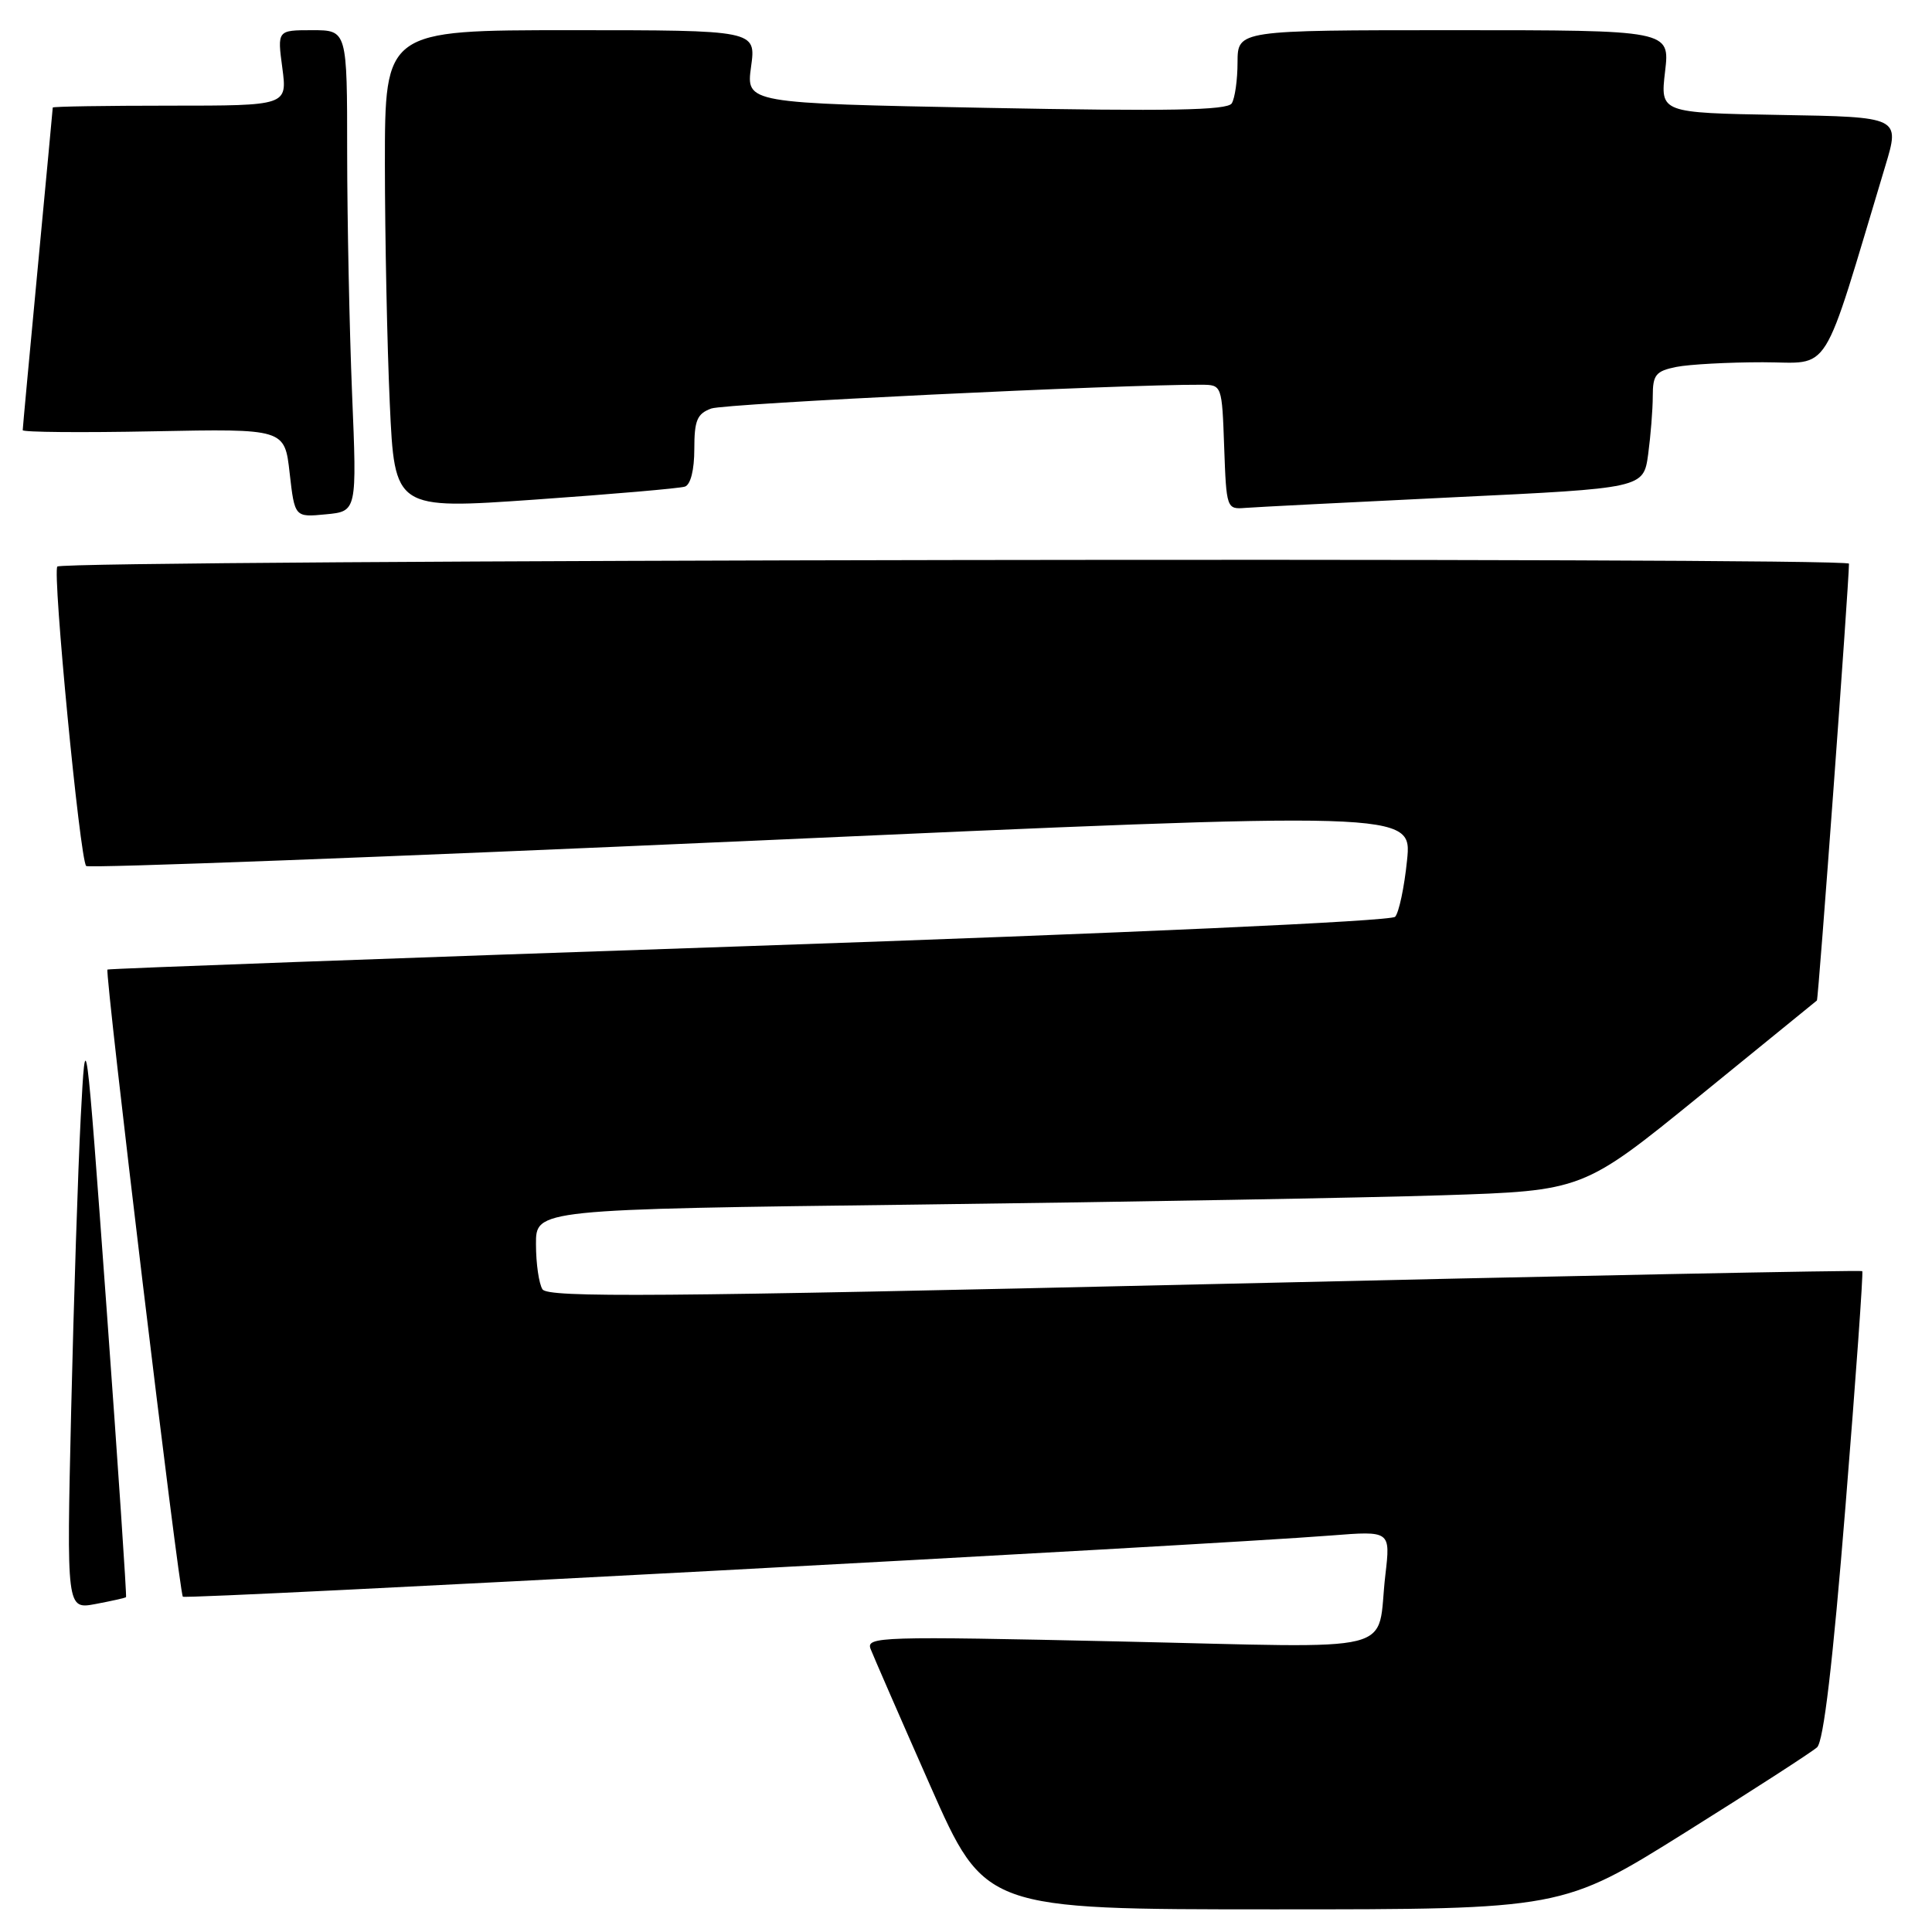 <?xml version="1.0" encoding="UTF-8" standalone="no"?>
<!DOCTYPE svg PUBLIC "-//W3C//DTD SVG 1.1//EN" "http://www.w3.org/Graphics/SVG/1.1/DTD/svg11.dtd" >
<svg xmlns="http://www.w3.org/2000/svg" xmlns:xlink="http://www.w3.org/1999/xlink" version="1.1" viewBox="0 0 256 256">
 <g >
 <path fill="currentColor"
d=" M 223.26 242.84 C 232.19 237.25 240.07 232.16 240.77 231.53 C 241.63 230.75 242.85 220.45 244.54 199.54 C 245.91 182.58 246.91 168.58 246.76 168.43 C 246.61 168.28 207.39 169.06 159.61 170.17 C 87.04 171.85 72.59 171.96 71.88 170.84 C 71.41 170.10 71.02 167.42 71.02 164.87 C 71.00 160.24 71.00 160.24 121.75 159.61 C 149.66 159.26 180.88 158.71 191.12 158.38 C 209.75 157.78 209.75 157.78 225.12 145.29 C 233.58 138.41 240.61 132.69 240.75 132.57 C 240.95 132.38 244.98 77.48 245.00 74.69 C 245.00 73.80 8.50 74.17 7.60 75.07 C 6.92 75.74 10.59 113.93 11.42 114.75 C 11.73 115.06 51.39 113.56 99.55 111.41 C 187.11 107.49 187.11 107.49 186.44 114.00 C 186.08 117.57 185.36 120.94 184.86 121.48 C 184.32 122.06 149.20 123.65 99.22 125.36 C 52.62 126.95 14.38 128.35 14.24 128.47 C 13.85 128.80 23.74 211.08 24.23 211.57 C 24.64 211.97 159.58 204.78 176.38 203.46 C 184.25 202.84 184.25 202.84 183.57 208.67 C 182.31 219.38 186.45 218.34 148.24 217.50 C 116.65 216.80 114.73 216.86 115.36 218.50 C 115.73 219.45 119.28 227.60 123.26 236.61 C 130.50 253.00 130.50 253.00 168.75 253.00 C 207.01 253.00 207.01 253.00 223.26 242.84 Z  M 16.70 211.63 C 16.80 211.53 15.65 194.35 14.13 173.47 C 11.36 135.50 11.36 135.50 10.70 148.00 C 10.34 154.88 9.77 172.37 9.43 186.88 C 8.82 213.26 8.82 213.26 12.66 212.54 C 14.77 212.14 16.59 211.74 16.70 211.63 Z  M 46.65 52.13 C 46.30 43.53 46.01 29.19 46.00 20.25 C 46.00 4.00 46.00 4.00 41.37 4.00 C 36.74 4.00 36.74 4.00 37.41 9.00 C 38.07 14.00 38.07 14.00 22.53 14.00 C 13.99 14.00 7.00 14.11 6.99 14.25 C 6.99 14.39 6.09 23.95 5.00 35.50 C 3.91 47.05 3.01 56.73 3.01 57.00 C 3.00 57.27 10.81 57.34 20.36 57.15 C 37.72 56.81 37.72 56.81 38.38 62.68 C 39.05 68.55 39.05 68.55 43.18 68.15 C 47.30 67.76 47.30 67.76 46.65 52.13 Z  M 90.75 64.48 C 91.51 64.23 92.00 62.26 92.00 59.51 C 92.00 55.69 92.37 54.82 94.25 54.13 C 96.06 53.47 148.78 50.92 159.21 50.98 C 161.91 51.00 161.92 51.02 162.21 59.25 C 162.50 67.37 162.54 67.50 165.00 67.30 C 166.38 67.19 178.81 66.56 192.64 65.89 C 217.77 64.69 217.77 64.69 218.39 60.20 C 218.72 57.74 219.00 54.26 219.00 52.49 C 219.00 49.66 219.40 49.17 222.12 48.62 C 223.84 48.28 229.00 48.00 233.58 48.00 C 242.81 48.00 241.21 50.57 249.81 22.00 C 251.77 15.50 251.77 15.50 235.88 15.23 C 219.99 14.95 219.99 14.95 220.63 9.48 C 221.28 4.00 221.28 4.00 192.64 4.00 C 164.00 4.00 164.00 4.00 163.98 8.25 C 163.98 10.59 163.63 13.04 163.21 13.70 C 162.62 14.62 154.87 14.76 130.65 14.29 C 98.86 13.68 98.86 13.68 99.52 8.84 C 100.19 4.00 100.19 4.00 75.59 4.00 C 51.00 4.00 51.00 4.00 51.00 21.75 C 51.01 31.51 51.30 45.80 51.65 53.50 C 52.29 67.50 52.29 67.50 70.89 66.20 C 81.13 65.48 90.06 64.71 90.75 64.48 Z "/>
</g>
</svg>